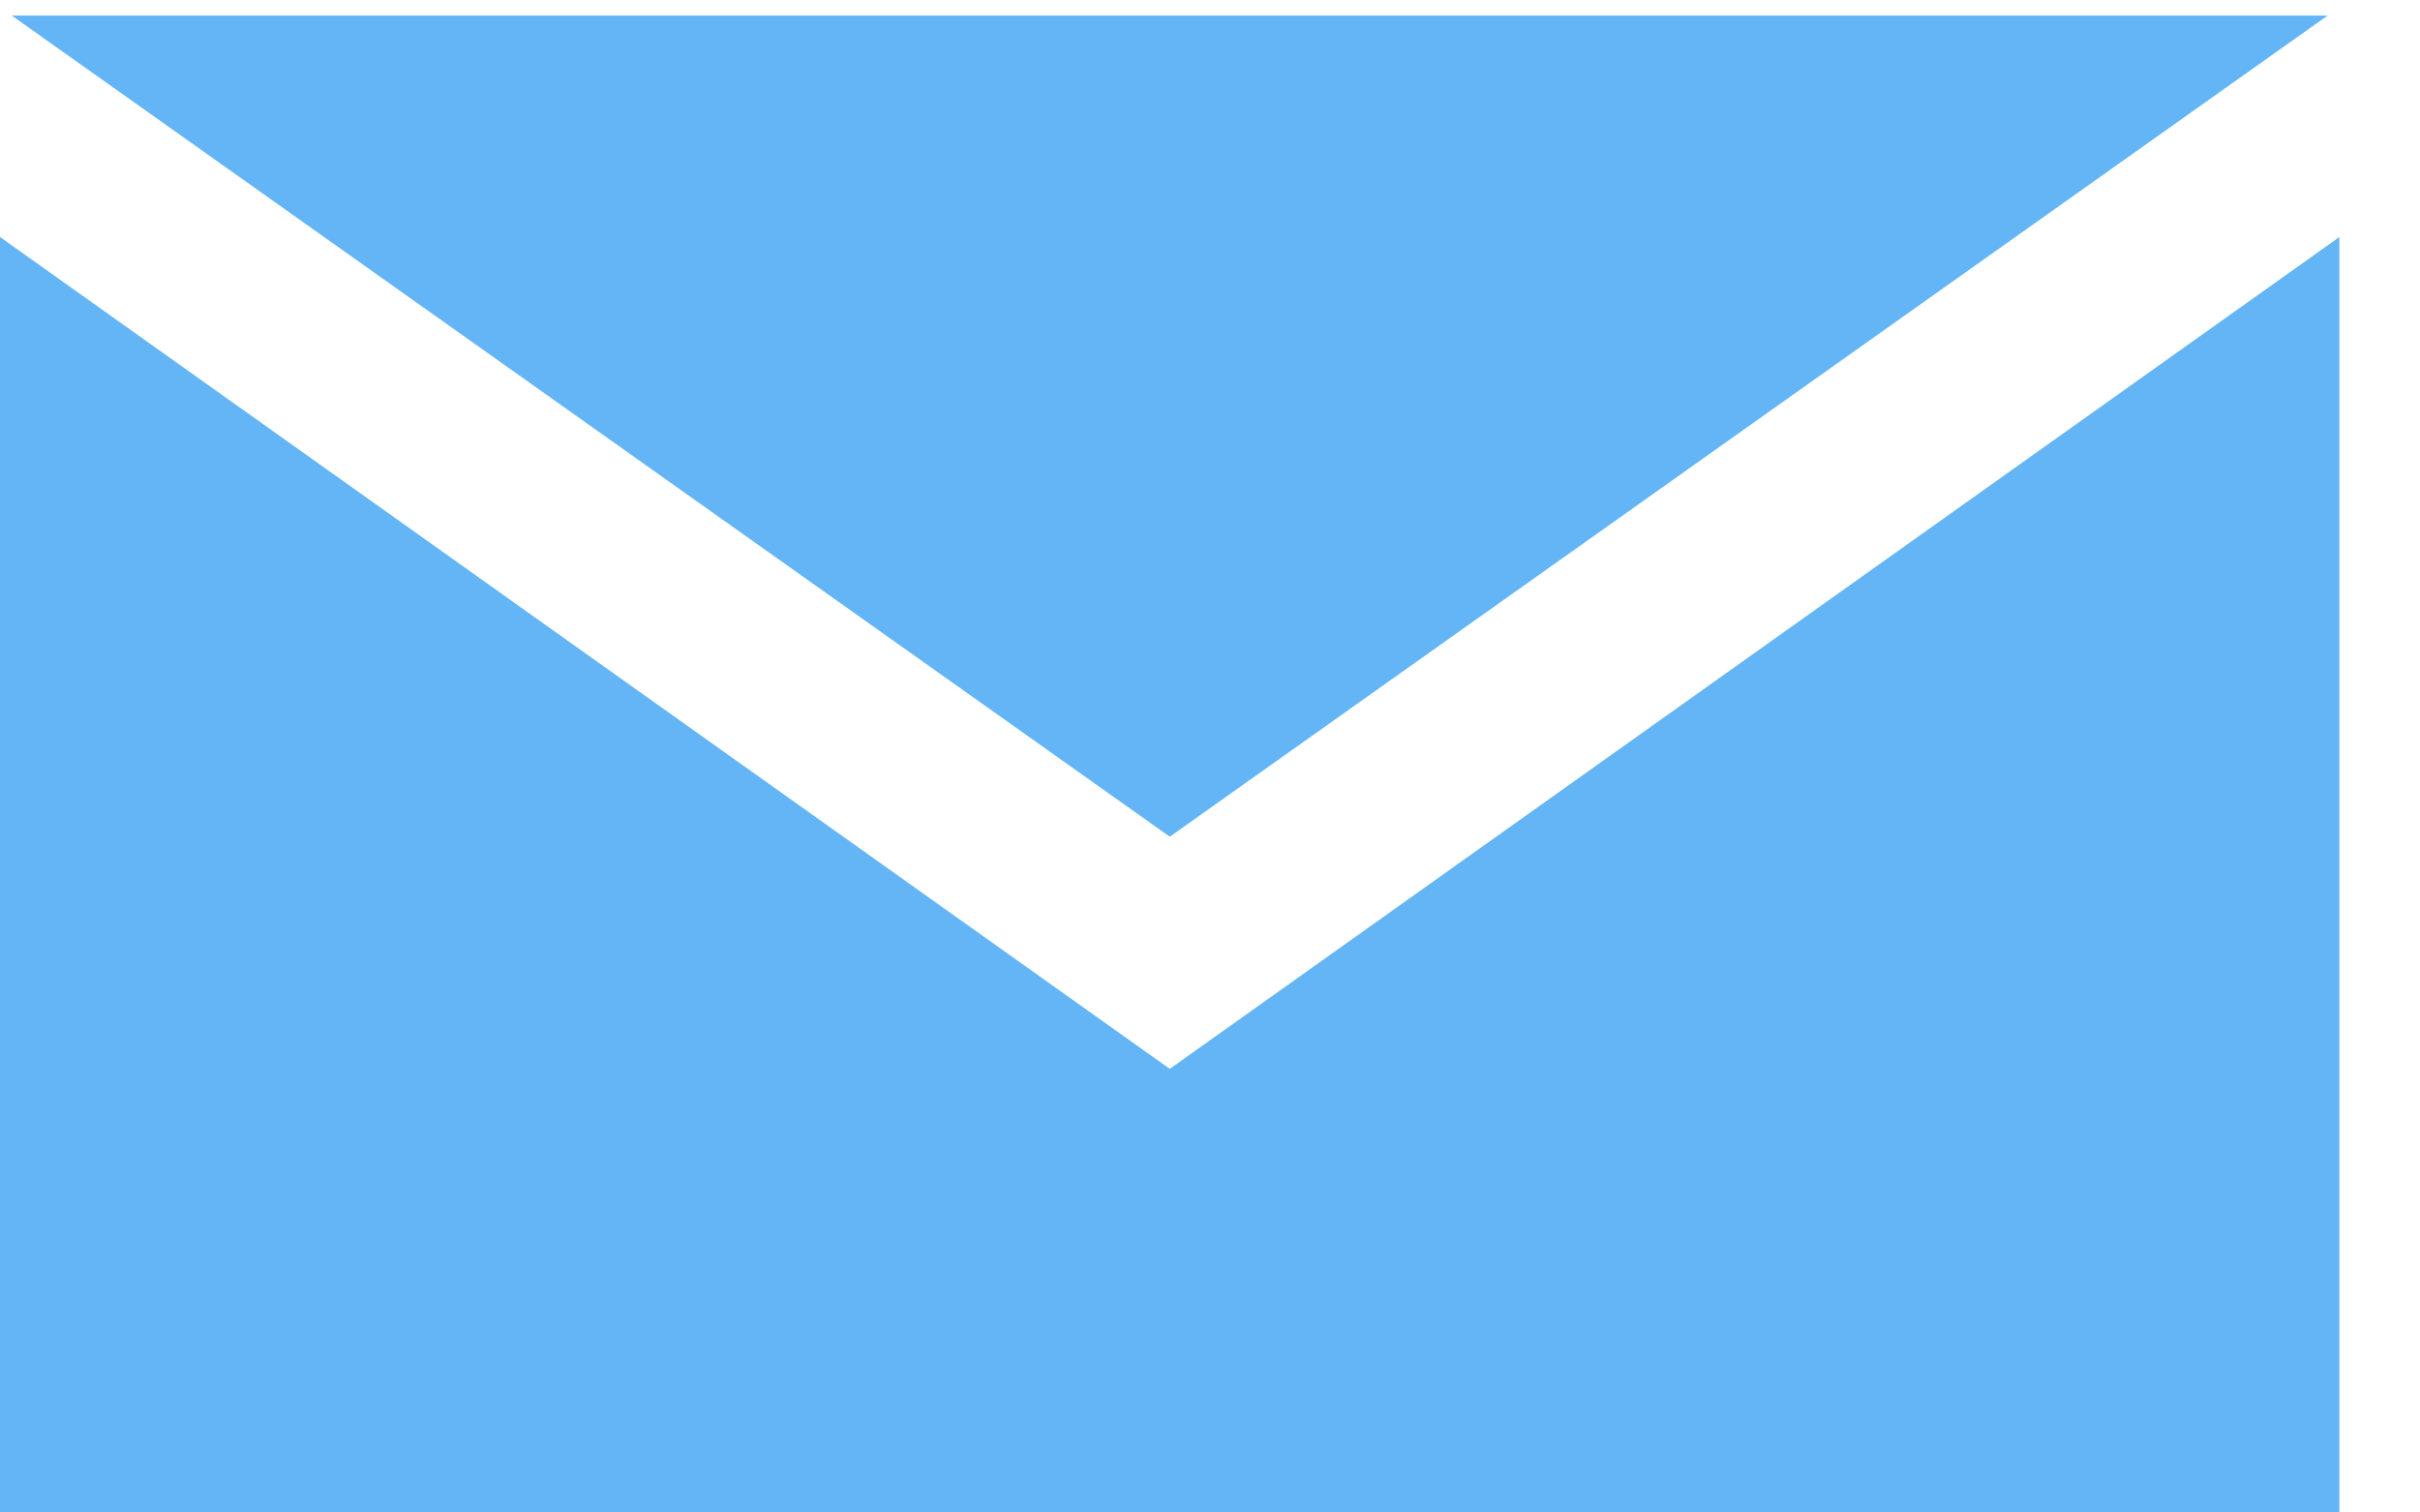 <?xml version="1.0" encoding="UTF-8" standalone="no"?>
<svg width="16px" height="10px" viewBox="0 0 16 10" version="1.1" xmlns="http://www.w3.org/2000/svg" xmlns:xlink="http://www.w3.org/1999/xlink" xmlns:sketch="http://www.bohemiancoding.com/sketch/ns">
    <!-- Generator: Sketch 3.4 (15575) - http://www.bohemiancoding.com/sketch -->
    <title>Page 1</title>
    <desc>Created with Sketch.</desc>
    <defs></defs>
    <g id="Page-1" stroke="none" stroke-width="1" fill="none" fill-rule="evenodd" sketch:type="MSPage">
        <g id="Group" sketch:type="MSLayerGroup" transform="translate(-24, -80)" fill="#63B5F6">
            <g id="Group-Copy" transform="translate(24, 46)" sketch:type="MSShapeGroup">
                <g id="Page-1" transform="translate(0, 34)">
                    <path d="M7.734,7.067 L0,1.567 L0,10.002 L15.467,10.002 L15.467,1.567 L7.734,7.067 Z" id="Fill-1"></path>
                    <path d="M15.389,0.103 L0.078,0.103 L7.734,5.532 L15.389,0.103 Z" id="Fill-2"></path>
                </g>
            </g>
        </g>
    </g>
</svg>
